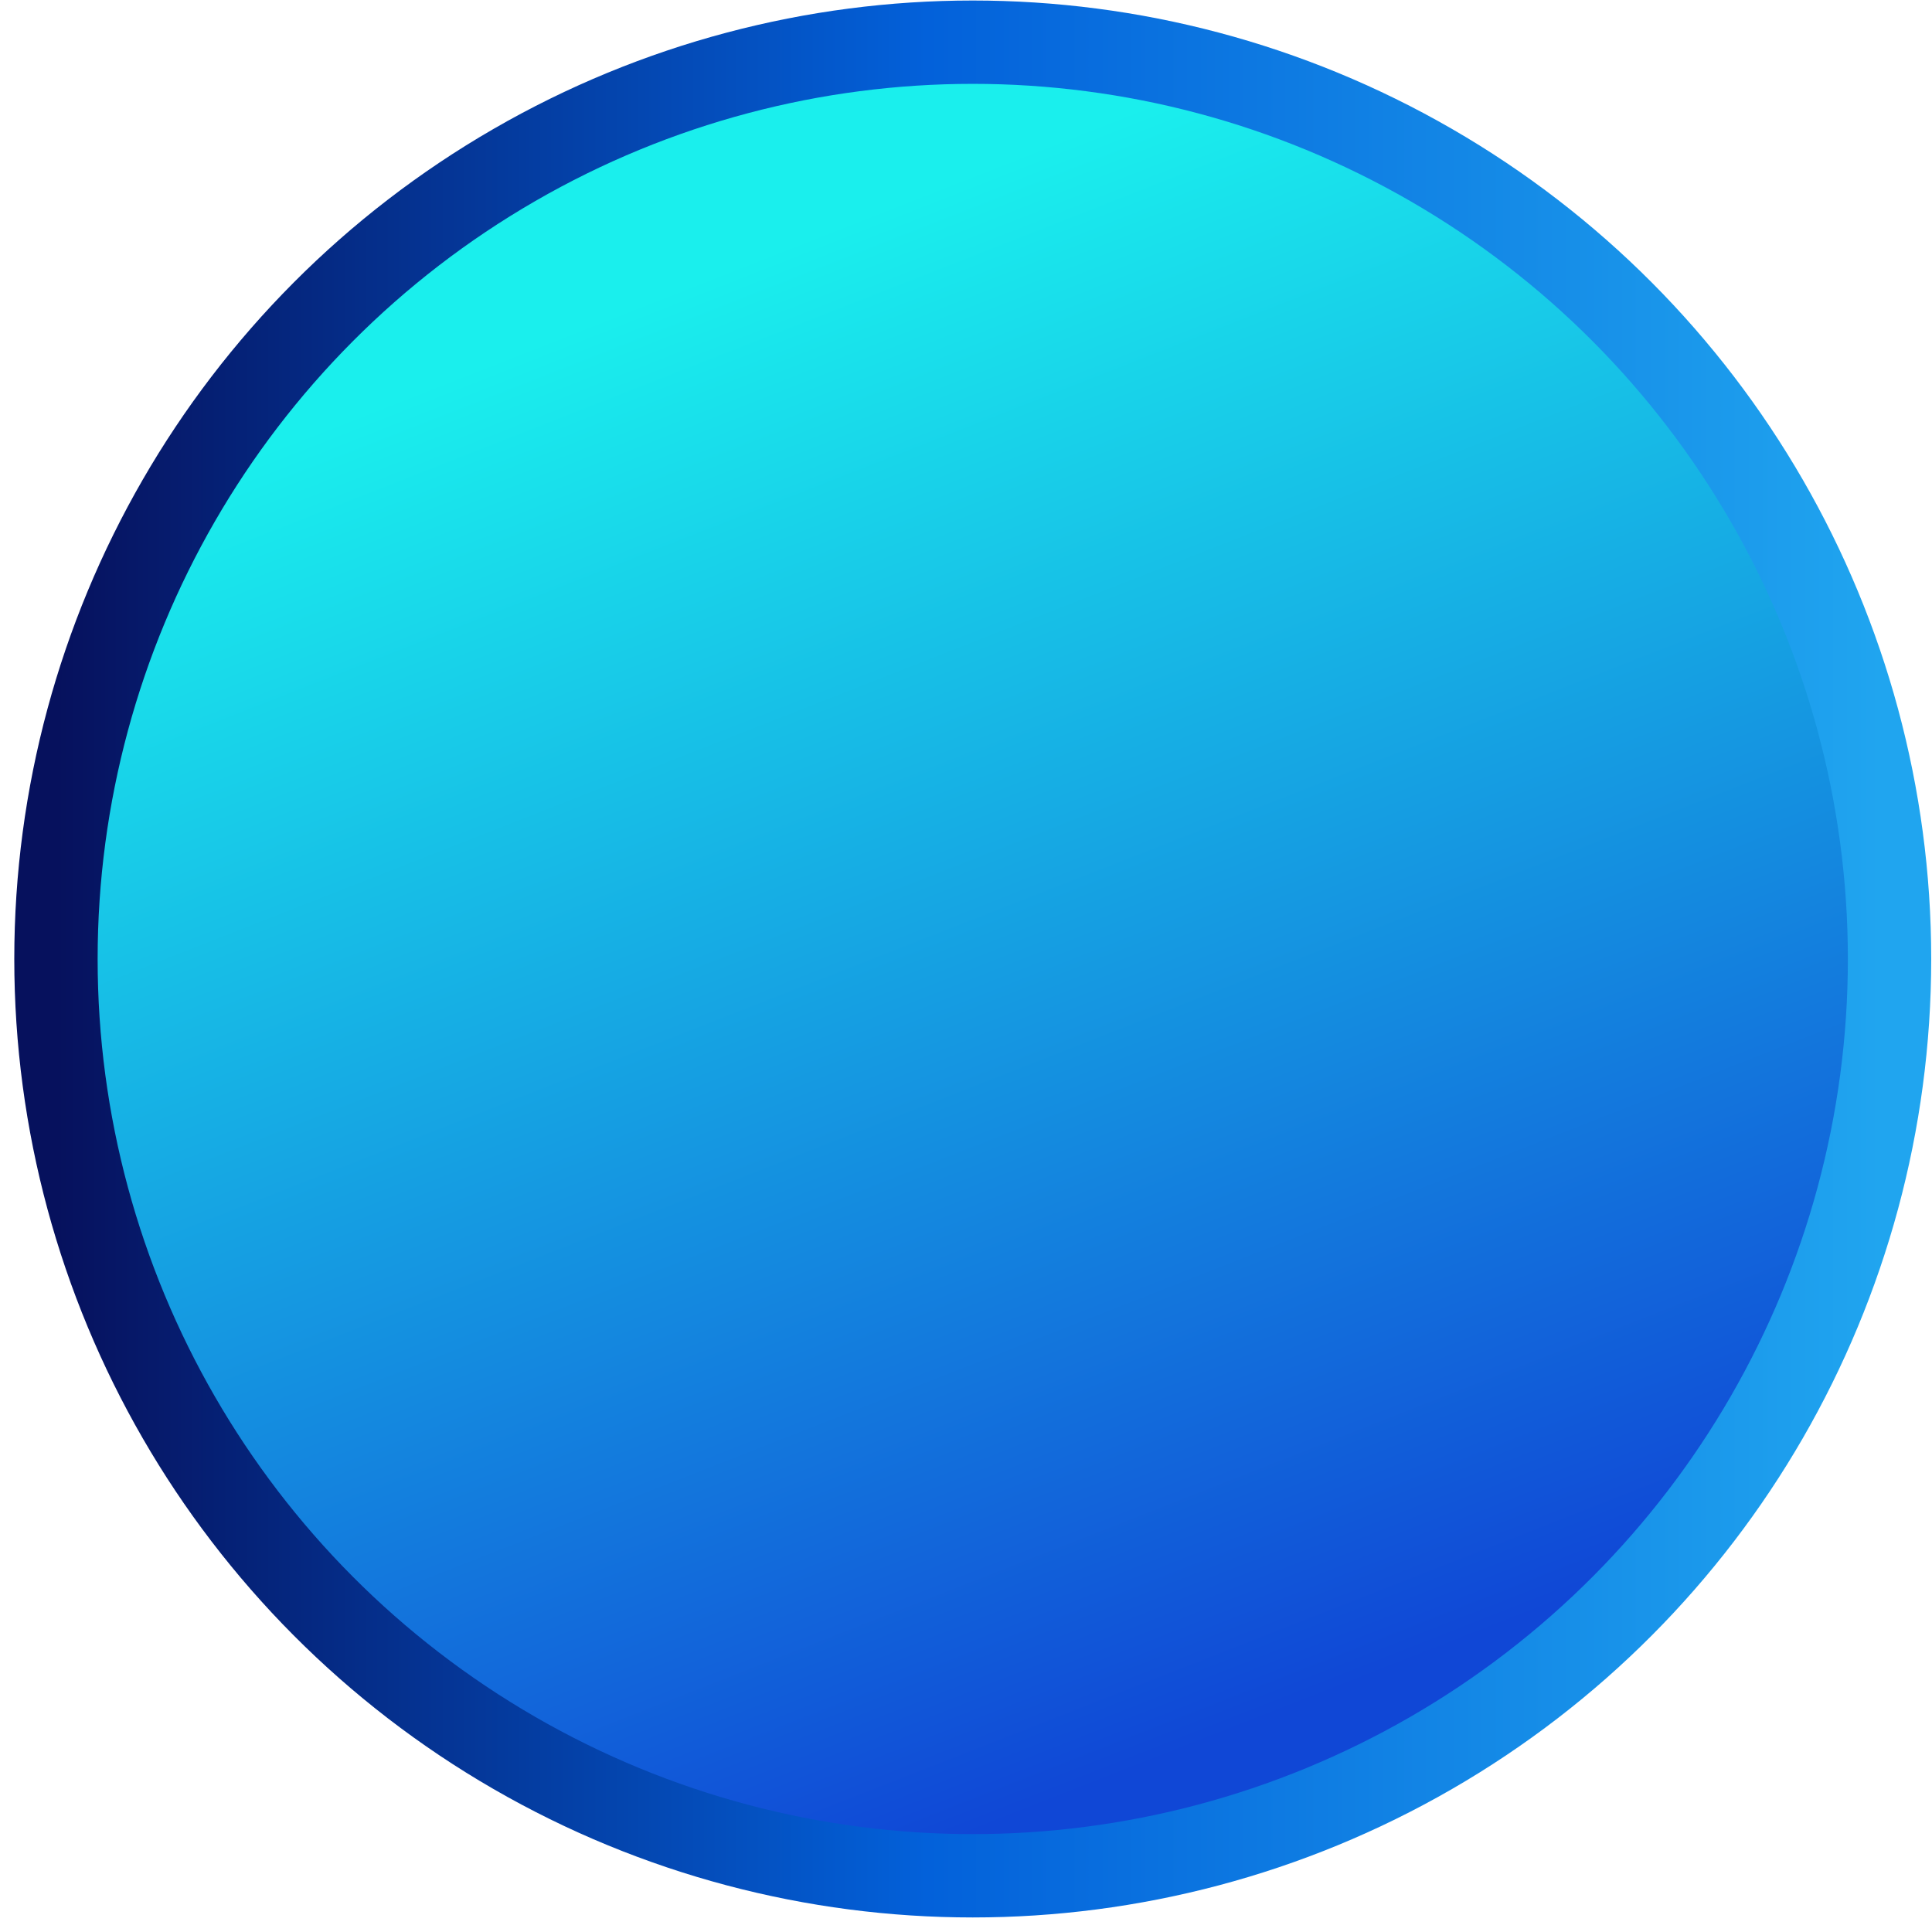 <svg width="79" height="79" viewBox="0 0 79 79" fill="none" xmlns="http://www.w3.org/2000/svg">
<circle cx="39.776" cy="39.213" r="37.488" fill="url(#paint0_linear_256_5189)" stroke="url(#paint1_linear_256_5189)" stroke-width="3.408"/>
<defs>
<linearGradient id="paint0_linear_256_5189" x1="28.845" y1="11.344" x2="51.948" y2="70.208" gradientUnits="userSpaceOnUse">
<stop stop-color="#1AEFED"/>
<stop offset="1" stop-color="#1047D6"/>
</linearGradient>
<linearGradient id="paint1_linear_256_5189" x1="2.288" y1="40.663" x2="77.263" y2="40.663" gradientUnits="userSpaceOnUse">
<stop stop-color="#06115D"/>
<stop offset="0.475" stop-color="#0361DA"/>
<stop offset="0.996" stop-color="#20A5EF"/>
</linearGradient>
</defs>
</svg>
